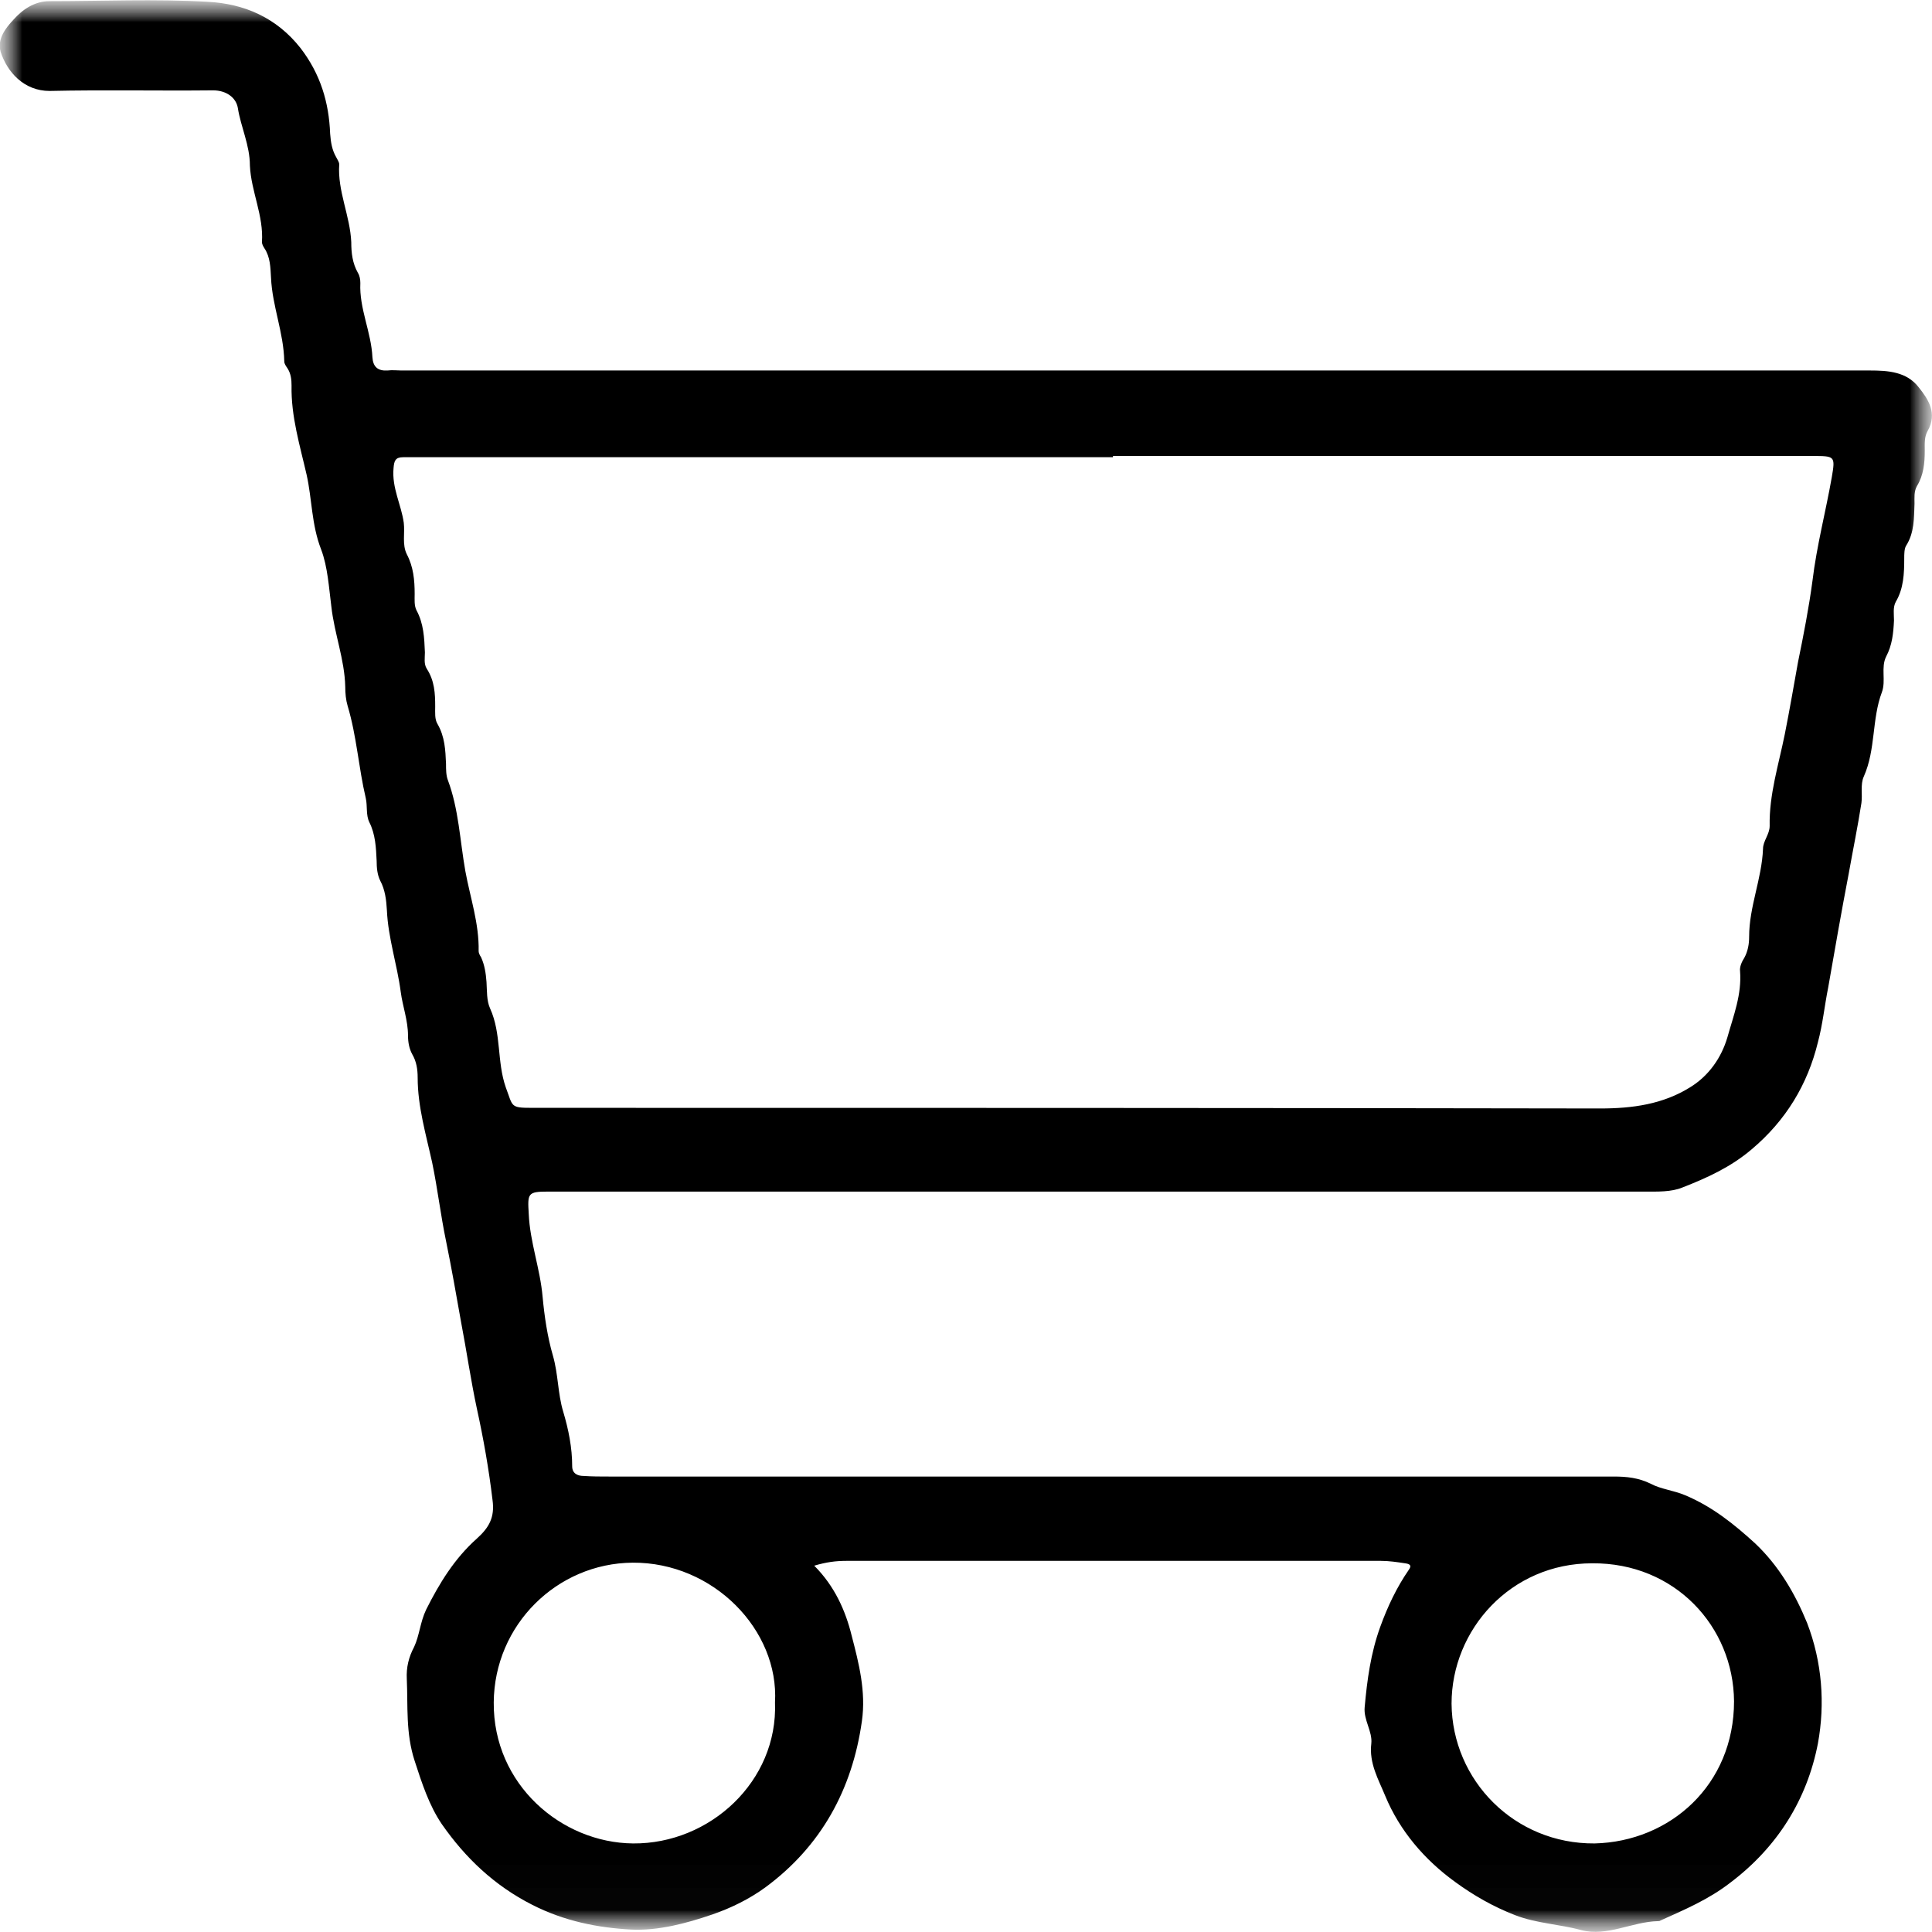 <svg width="43" height="43" viewBox="0 0 43 43" fill="none" xmlns="http://www.w3.org/2000/svg">
<mask id="mask0_1233_93" style="mask-type:luminance" maskUnits="userSpaceOnUse" x="0" y="0" width="43" height="43">
<path d="M43 0H0V42.987H43V0Z" fill="white"/>
</mask>
<g mask="url(#mask0_1233_93)">
<mask id="mask1_1233_93" style="mask-type:luminance" maskUnits="userSpaceOnUse" x="0" y="0" width="43" height="43">
<path d="M43 0H0V42.987H43V0Z" fill="white"/>
</mask>
<g mask="url(#mask1_1233_93)">
<path d="M18.122 34.847C18.578 35.303 18.82 35.853 18.955 36.403C19.116 37.02 19.277 37.65 19.183 38.307C18.968 39.835 18.27 41.096 17.034 42.007C16.684 42.262 16.281 42.463 15.852 42.611C15.261 42.812 14.656 42.973 14.052 42.946C13.299 42.906 12.56 42.758 11.848 42.396C11.002 41.967 10.357 41.35 9.833 40.599C9.551 40.184 9.39 39.688 9.229 39.192C9.027 38.575 9.081 37.971 9.054 37.368C9.041 37.113 9.095 36.885 9.216 36.657C9.336 36.403 9.35 36.108 9.484 35.826C9.78 35.236 10.116 34.687 10.613 34.244C10.881 34.003 11.016 33.775 10.962 33.386C10.881 32.702 10.76 32.018 10.613 31.348C10.478 30.718 10.384 30.061 10.263 29.43C10.156 28.827 10.048 28.21 9.927 27.62C9.807 27.044 9.739 26.454 9.619 25.877C9.484 25.261 9.296 24.63 9.296 23.987C9.296 23.799 9.269 23.625 9.175 23.464C9.108 23.343 9.081 23.196 9.081 23.048C9.081 22.713 8.96 22.391 8.92 22.083C8.839 21.466 8.638 20.876 8.611 20.259C8.598 20.031 8.571 19.803 8.463 19.602C8.396 19.468 8.383 19.307 8.383 19.16C8.369 18.865 8.356 18.57 8.221 18.302C8.141 18.141 8.181 17.94 8.141 17.765C7.98 17.081 7.939 16.384 7.738 15.714C7.698 15.58 7.684 15.432 7.684 15.285C7.671 14.681 7.442 14.105 7.375 13.502C7.321 13.086 7.295 12.617 7.147 12.228C6.932 11.678 6.945 11.101 6.824 10.565C6.677 9.922 6.475 9.265 6.489 8.581C6.489 8.447 6.475 8.313 6.395 8.192C6.368 8.152 6.327 8.098 6.327 8.044C6.314 7.401 6.059 6.811 6.032 6.181C6.018 5.953 6.018 5.725 5.884 5.524C5.857 5.483 5.83 5.43 5.83 5.39C5.871 4.8 5.589 4.263 5.562 3.687C5.562 3.231 5.36 2.829 5.293 2.4C5.253 2.172 5.038 2.011 4.742 2.011C3.533 2.024 2.324 1.997 1.102 2.024C0.538 2.024 0.161 1.609 0.014 1.153C-0.067 0.858 0.135 0.616 0.296 0.442C0.497 0.214 0.766 0.026 1.102 0.026C2.271 0.026 3.453 -0.027 4.621 0.04C5.427 0.08 6.153 0.388 6.69 1.072C7.133 1.649 7.321 2.279 7.348 2.976C7.362 3.164 7.389 3.338 7.483 3.499C7.509 3.553 7.55 3.606 7.55 3.66C7.509 4.25 7.792 4.8 7.818 5.39C7.818 5.631 7.845 5.859 7.966 6.073C8.007 6.14 8.02 6.221 8.02 6.301C7.993 6.865 8.262 7.387 8.289 7.951C8.302 8.165 8.41 8.259 8.624 8.246C8.732 8.232 8.839 8.246 8.933 8.246C19.828 8.246 30.722 8.246 41.617 8.246C42.02 8.246 42.436 8.272 42.705 8.621C42.92 8.889 43.121 9.198 42.906 9.586C42.826 9.72 42.839 9.881 42.839 10.029C42.839 10.31 42.812 10.579 42.664 10.82C42.597 10.941 42.611 11.075 42.611 11.209C42.597 11.531 42.611 11.852 42.423 12.147C42.382 12.214 42.382 12.335 42.382 12.429C42.382 12.764 42.369 13.099 42.194 13.394C42.127 13.515 42.154 13.676 42.154 13.81C42.141 14.091 42.114 14.36 41.979 14.614C41.858 14.856 41.979 15.151 41.885 15.405C41.657 16.009 41.751 16.679 41.482 17.283C41.402 17.457 41.456 17.685 41.429 17.873C41.348 18.395 41.24 18.919 41.147 19.441C40.985 20.286 40.837 21.131 40.69 21.976C40.609 22.378 40.569 22.793 40.461 23.196C40.233 24.134 39.749 24.939 38.984 25.582C38.527 25.971 38.003 26.212 37.452 26.427C37.197 26.534 36.888 26.521 36.606 26.521C34.349 26.521 32.106 26.521 29.849 26.521C23.965 26.521 18.081 26.521 12.198 26.521C11.741 26.521 11.741 26.561 11.768 27.017C11.795 27.647 12.023 28.237 12.077 28.867C12.117 29.296 12.184 29.752 12.305 30.168C12.426 30.584 12.413 31.013 12.534 31.415C12.654 31.817 12.735 32.219 12.735 32.635C12.735 32.796 12.856 32.85 12.99 32.85C13.178 32.863 13.366 32.863 13.568 32.863C21.01 32.863 28.465 32.863 35.921 32.863C36.203 32.863 36.472 32.89 36.74 33.024C36.969 33.145 37.251 33.171 37.506 33.279C38.111 33.533 38.594 33.922 39.064 34.351C39.588 34.847 39.951 35.464 40.22 36.121C40.555 36.993 40.623 37.918 40.461 38.803C40.22 40.05 39.561 41.109 38.514 41.9C38.03 42.276 37.493 42.503 36.955 42.745C36.942 42.758 36.915 42.758 36.902 42.758C36.324 42.772 35.773 43.107 35.196 42.959C34.712 42.825 34.202 42.812 33.718 42.624C33.234 42.436 32.791 42.182 32.388 41.887C31.703 41.391 31.152 40.747 30.83 39.969C30.682 39.607 30.467 39.245 30.521 38.803C30.548 38.535 30.346 38.28 30.373 37.998C30.427 37.395 30.507 36.792 30.722 36.202C30.883 35.759 31.085 35.33 31.354 34.941C31.434 34.834 31.367 34.807 31.273 34.794C31.098 34.767 30.91 34.74 30.736 34.74C26.773 34.74 22.797 34.74 18.834 34.74C18.605 34.74 18.39 34.767 18.122 34.847ZM24.771 10.176H9.256C9.162 10.176 9.068 10.176 8.974 10.176C8.799 10.176 8.772 10.257 8.759 10.418C8.718 10.86 8.933 11.236 8.987 11.638C9.014 11.866 8.947 12.12 9.054 12.335C9.202 12.617 9.229 12.912 9.229 13.22C9.229 13.341 9.216 13.475 9.269 13.582C9.43 13.877 9.444 14.199 9.457 14.521C9.457 14.641 9.43 14.775 9.498 14.883C9.672 15.151 9.686 15.432 9.686 15.727C9.686 15.861 9.672 16.009 9.739 16.116C9.901 16.398 9.914 16.693 9.927 17.001C9.927 17.122 9.927 17.256 9.968 17.363C10.21 18.007 10.236 18.704 10.357 19.388C10.465 19.978 10.666 20.554 10.653 21.171C10.653 21.211 10.68 21.265 10.707 21.305C10.787 21.479 10.814 21.667 10.828 21.855C10.841 22.056 10.828 22.27 10.908 22.445C11.163 23.008 11.056 23.625 11.257 24.201C11.419 24.63 11.351 24.657 11.835 24.657C19.761 24.657 27.686 24.657 35.612 24.671C36.337 24.671 37.009 24.577 37.614 24.201C38.03 23.947 38.312 23.544 38.446 23.088C38.581 22.606 38.769 22.136 38.728 21.613C38.715 21.52 38.769 21.399 38.822 21.319C38.903 21.171 38.93 21.01 38.93 20.849C38.93 20.179 39.212 19.562 39.239 18.892C39.239 18.717 39.387 18.57 39.387 18.382C39.373 17.685 39.588 17.015 39.723 16.344C39.83 15.808 39.924 15.258 40.018 14.735C40.139 14.145 40.26 13.528 40.34 12.925C40.434 12.147 40.636 11.383 40.77 10.619C40.851 10.149 40.837 10.149 40.34 10.149H24.771V10.176ZM35.491 41.029C37.17 40.988 38.594 39.728 38.594 37.864C38.581 36.202 37.278 34.78 35.437 34.794C33.624 34.794 32.307 36.269 32.307 37.918C32.321 39.621 33.704 41.042 35.491 41.029ZM17.249 37.891C17.343 36.282 15.878 34.767 14.078 34.78C12.399 34.794 11.002 36.161 10.989 37.891C10.975 39.715 12.493 41.015 14.092 41.029C15.798 41.042 17.316 39.648 17.249 37.891Z" fill="black"/>
</g>
</g>
</svg>
